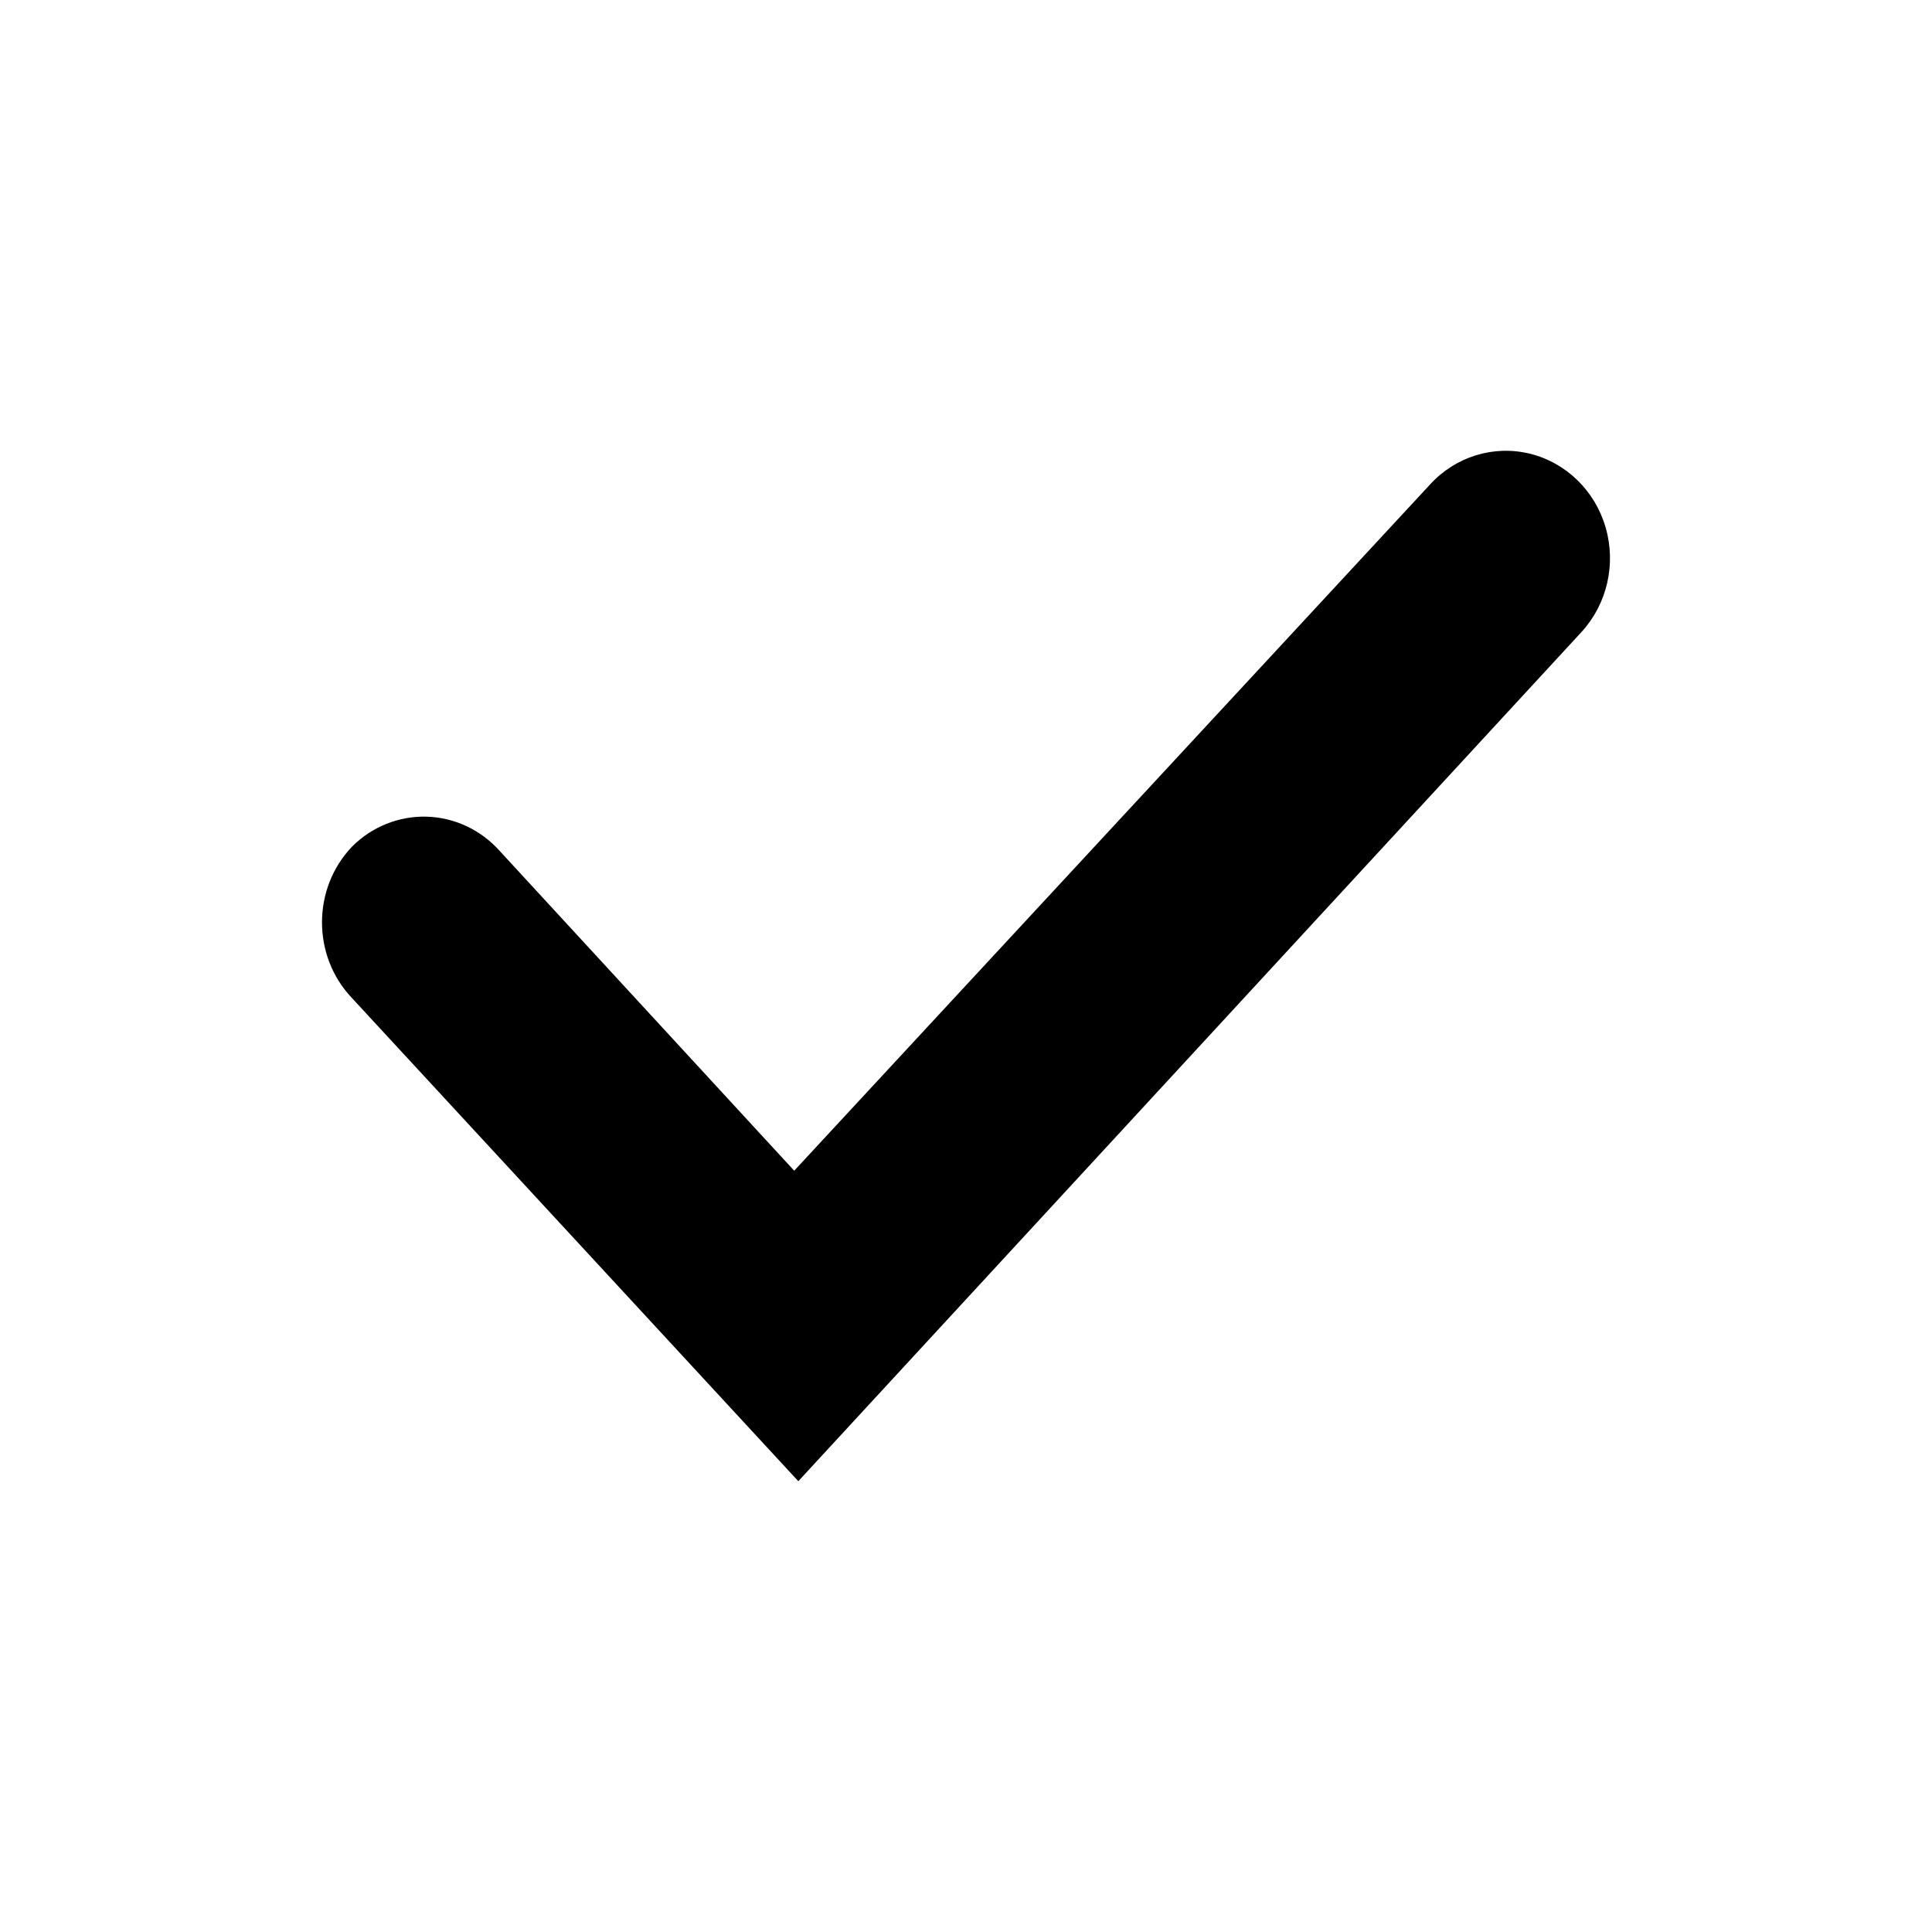 <svg id="check" width="24" height="24" viewBox="0 0 24 24" fill="none" xmlns="http://www.w3.org/2000/svg">
<path d="M9.917 18.4L4.375 12.401C3.875 11.878 3.875 11.037 4.375 10.515C4.623 10.268 4.957 10.135 5.301 10.145C5.646 10.155 5.971 10.308 6.205 10.568L9.866 14.543L17.765 6.018C18.082 5.671 18.555 5.526 19.005 5.636C19.455 5.747 19.814 6.096 19.946 6.553C20.078 7.009 19.964 7.504 19.646 7.851L9.917 18.4Z" fill="currentColor"/>
</svg>
